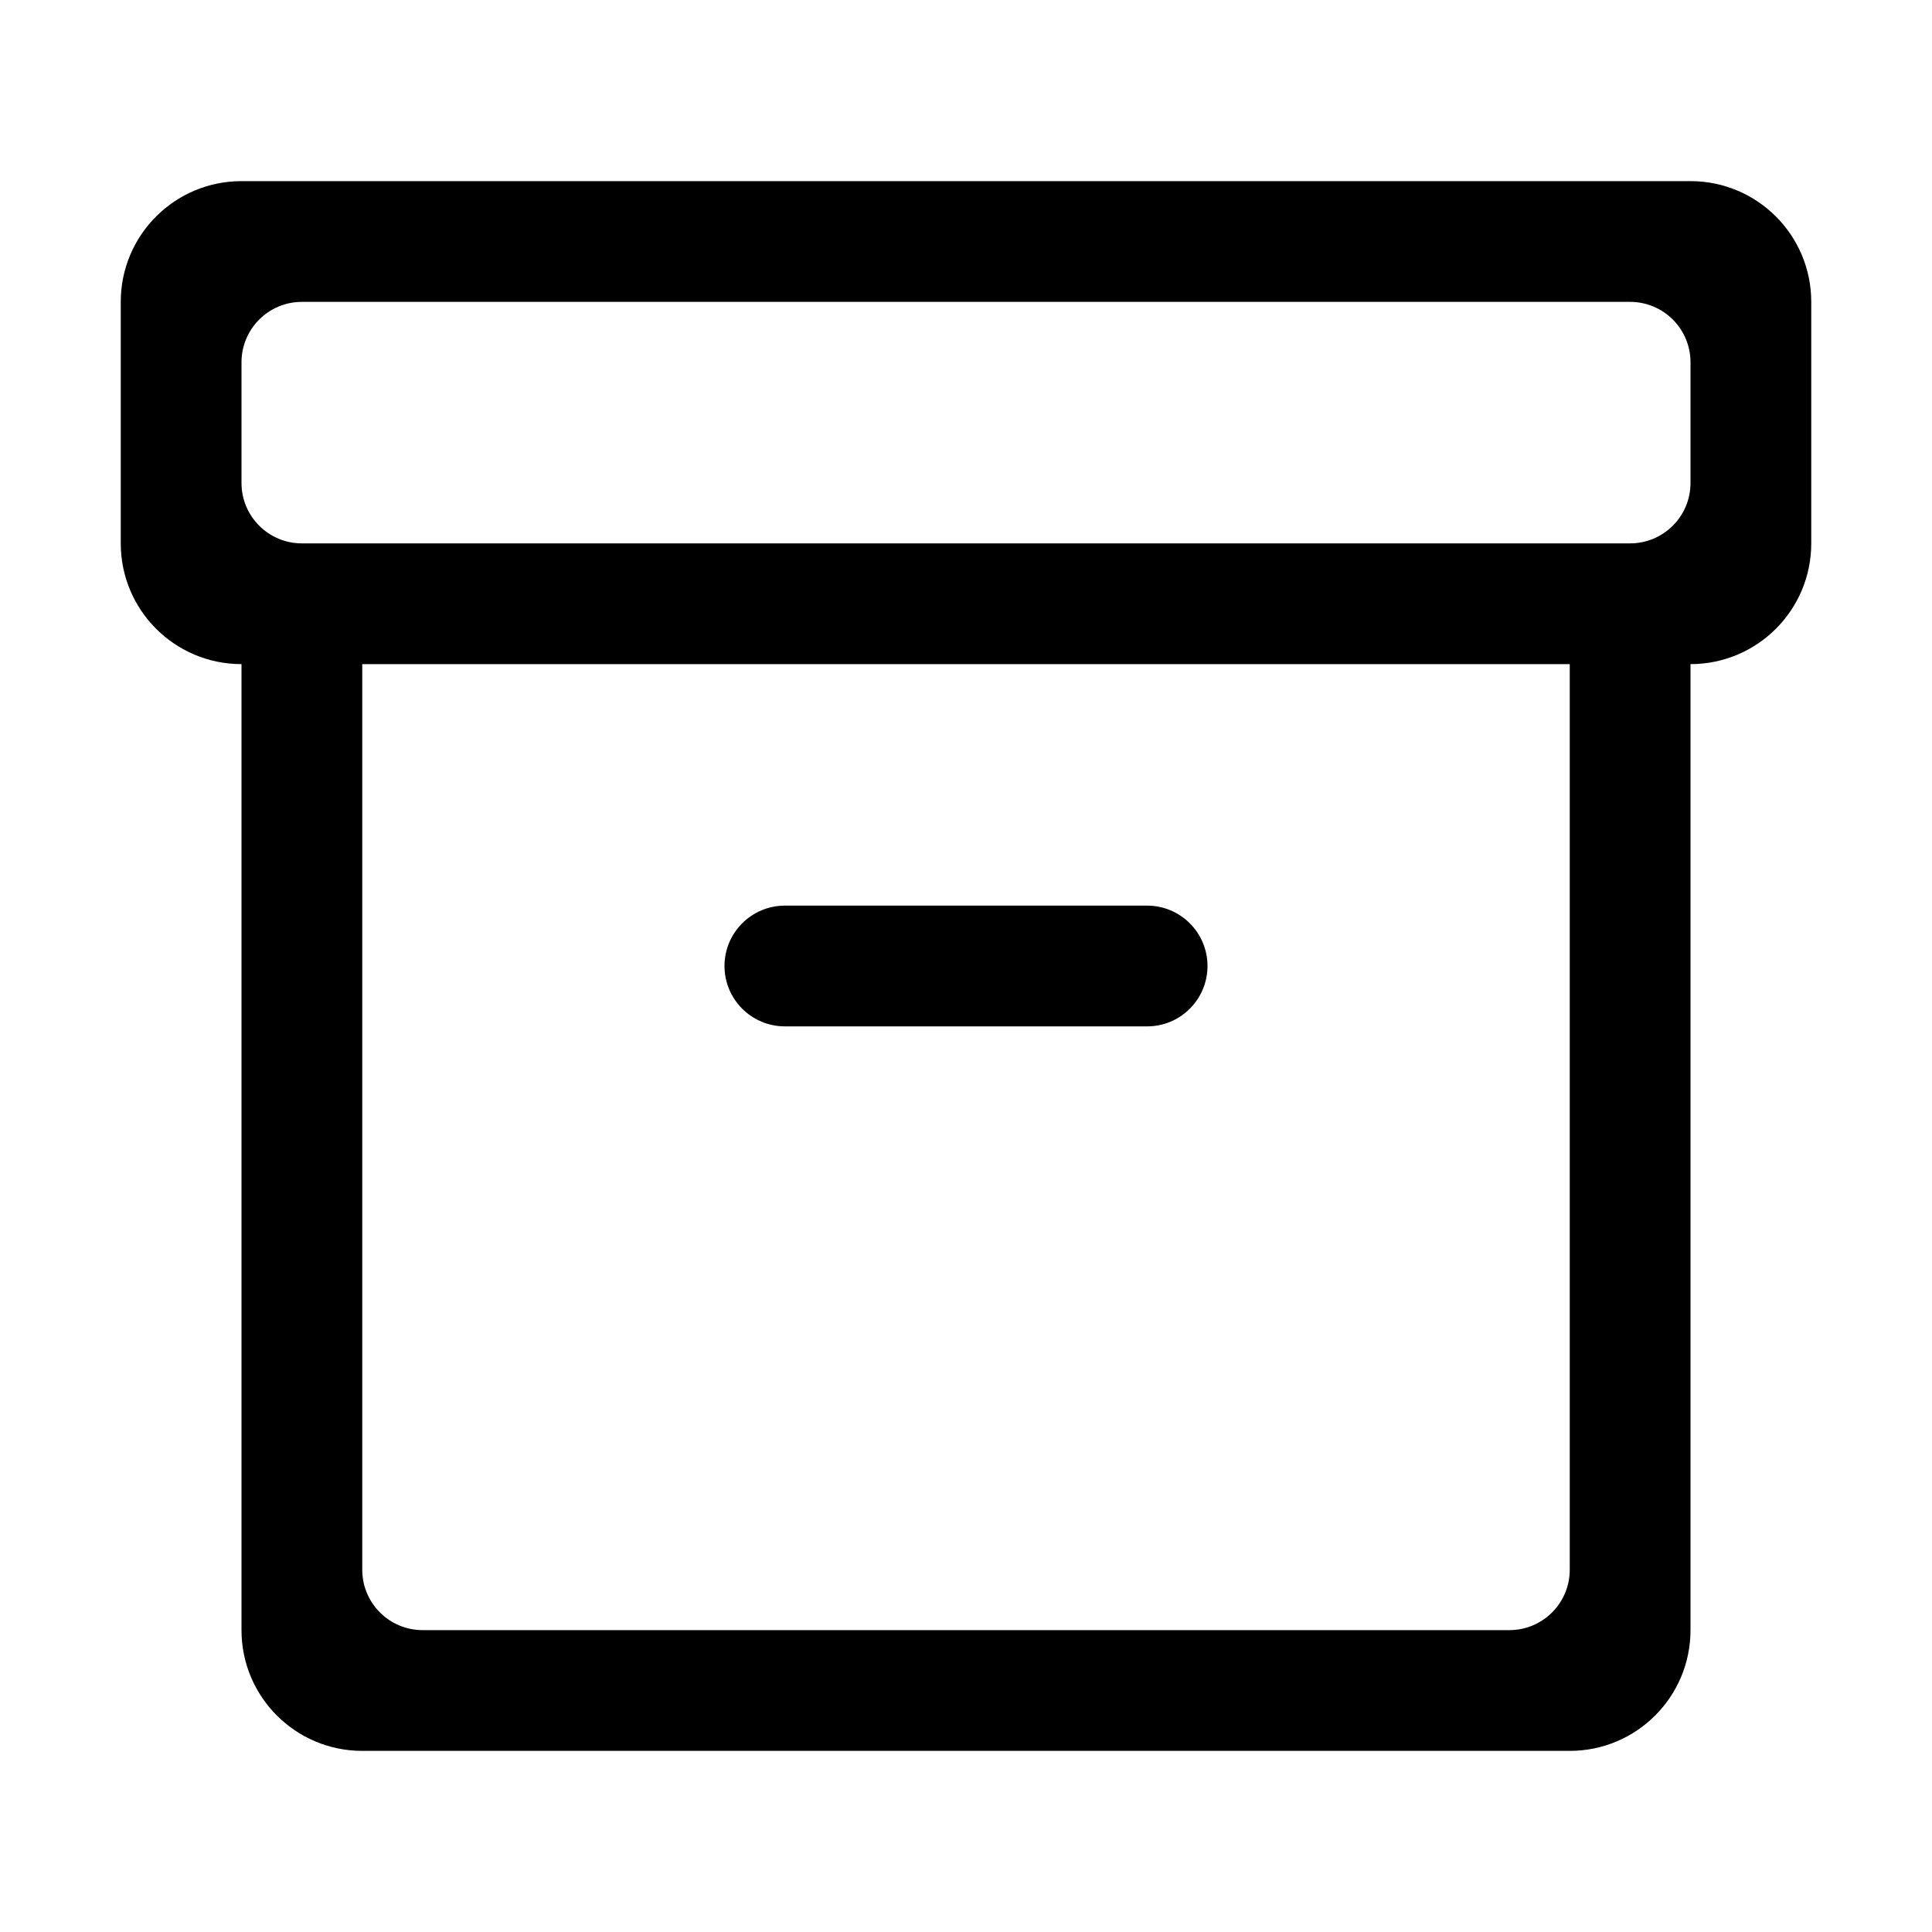 <?xml version="1.0" encoding="UTF-8"?>
<svg viewBox="0 0 32 32" version="1.1" xmlns="http://www.w3.org/2000/svg" xmlns:xlink="http://www.w3.org/1999/xlink">
<title>archive</title>
<path d="M28 3c1.105 0 2 0.895 2 2v4c0 1.105-0.895 2-2 2v16c0 1.105-0.895 2-2 2h-20c-1.105 0-2-0.895-2-2v-16c-1.105 0-2-0.895-2-2v-4c0-1.105 0.895-2 2-2h24zM26 11h-20v15c0 0.552 0.448 1 1 1h18c0.552 0 1-0.448 1-1v-15zM19 15c0.552 0 1 0.448 1 1s-0.448 1-1 1h-6c-0.552 0-1-0.448-1-1s0.448-1 1-1h6zM27 5h-22c-0.552 0-1 0.448-1 1v2c0 0.552 0.448 1 1 1h22c0.552 0 1-0.448 1-1v-2c0-0.552-0.448-1-1-1z"></path>
</svg>
